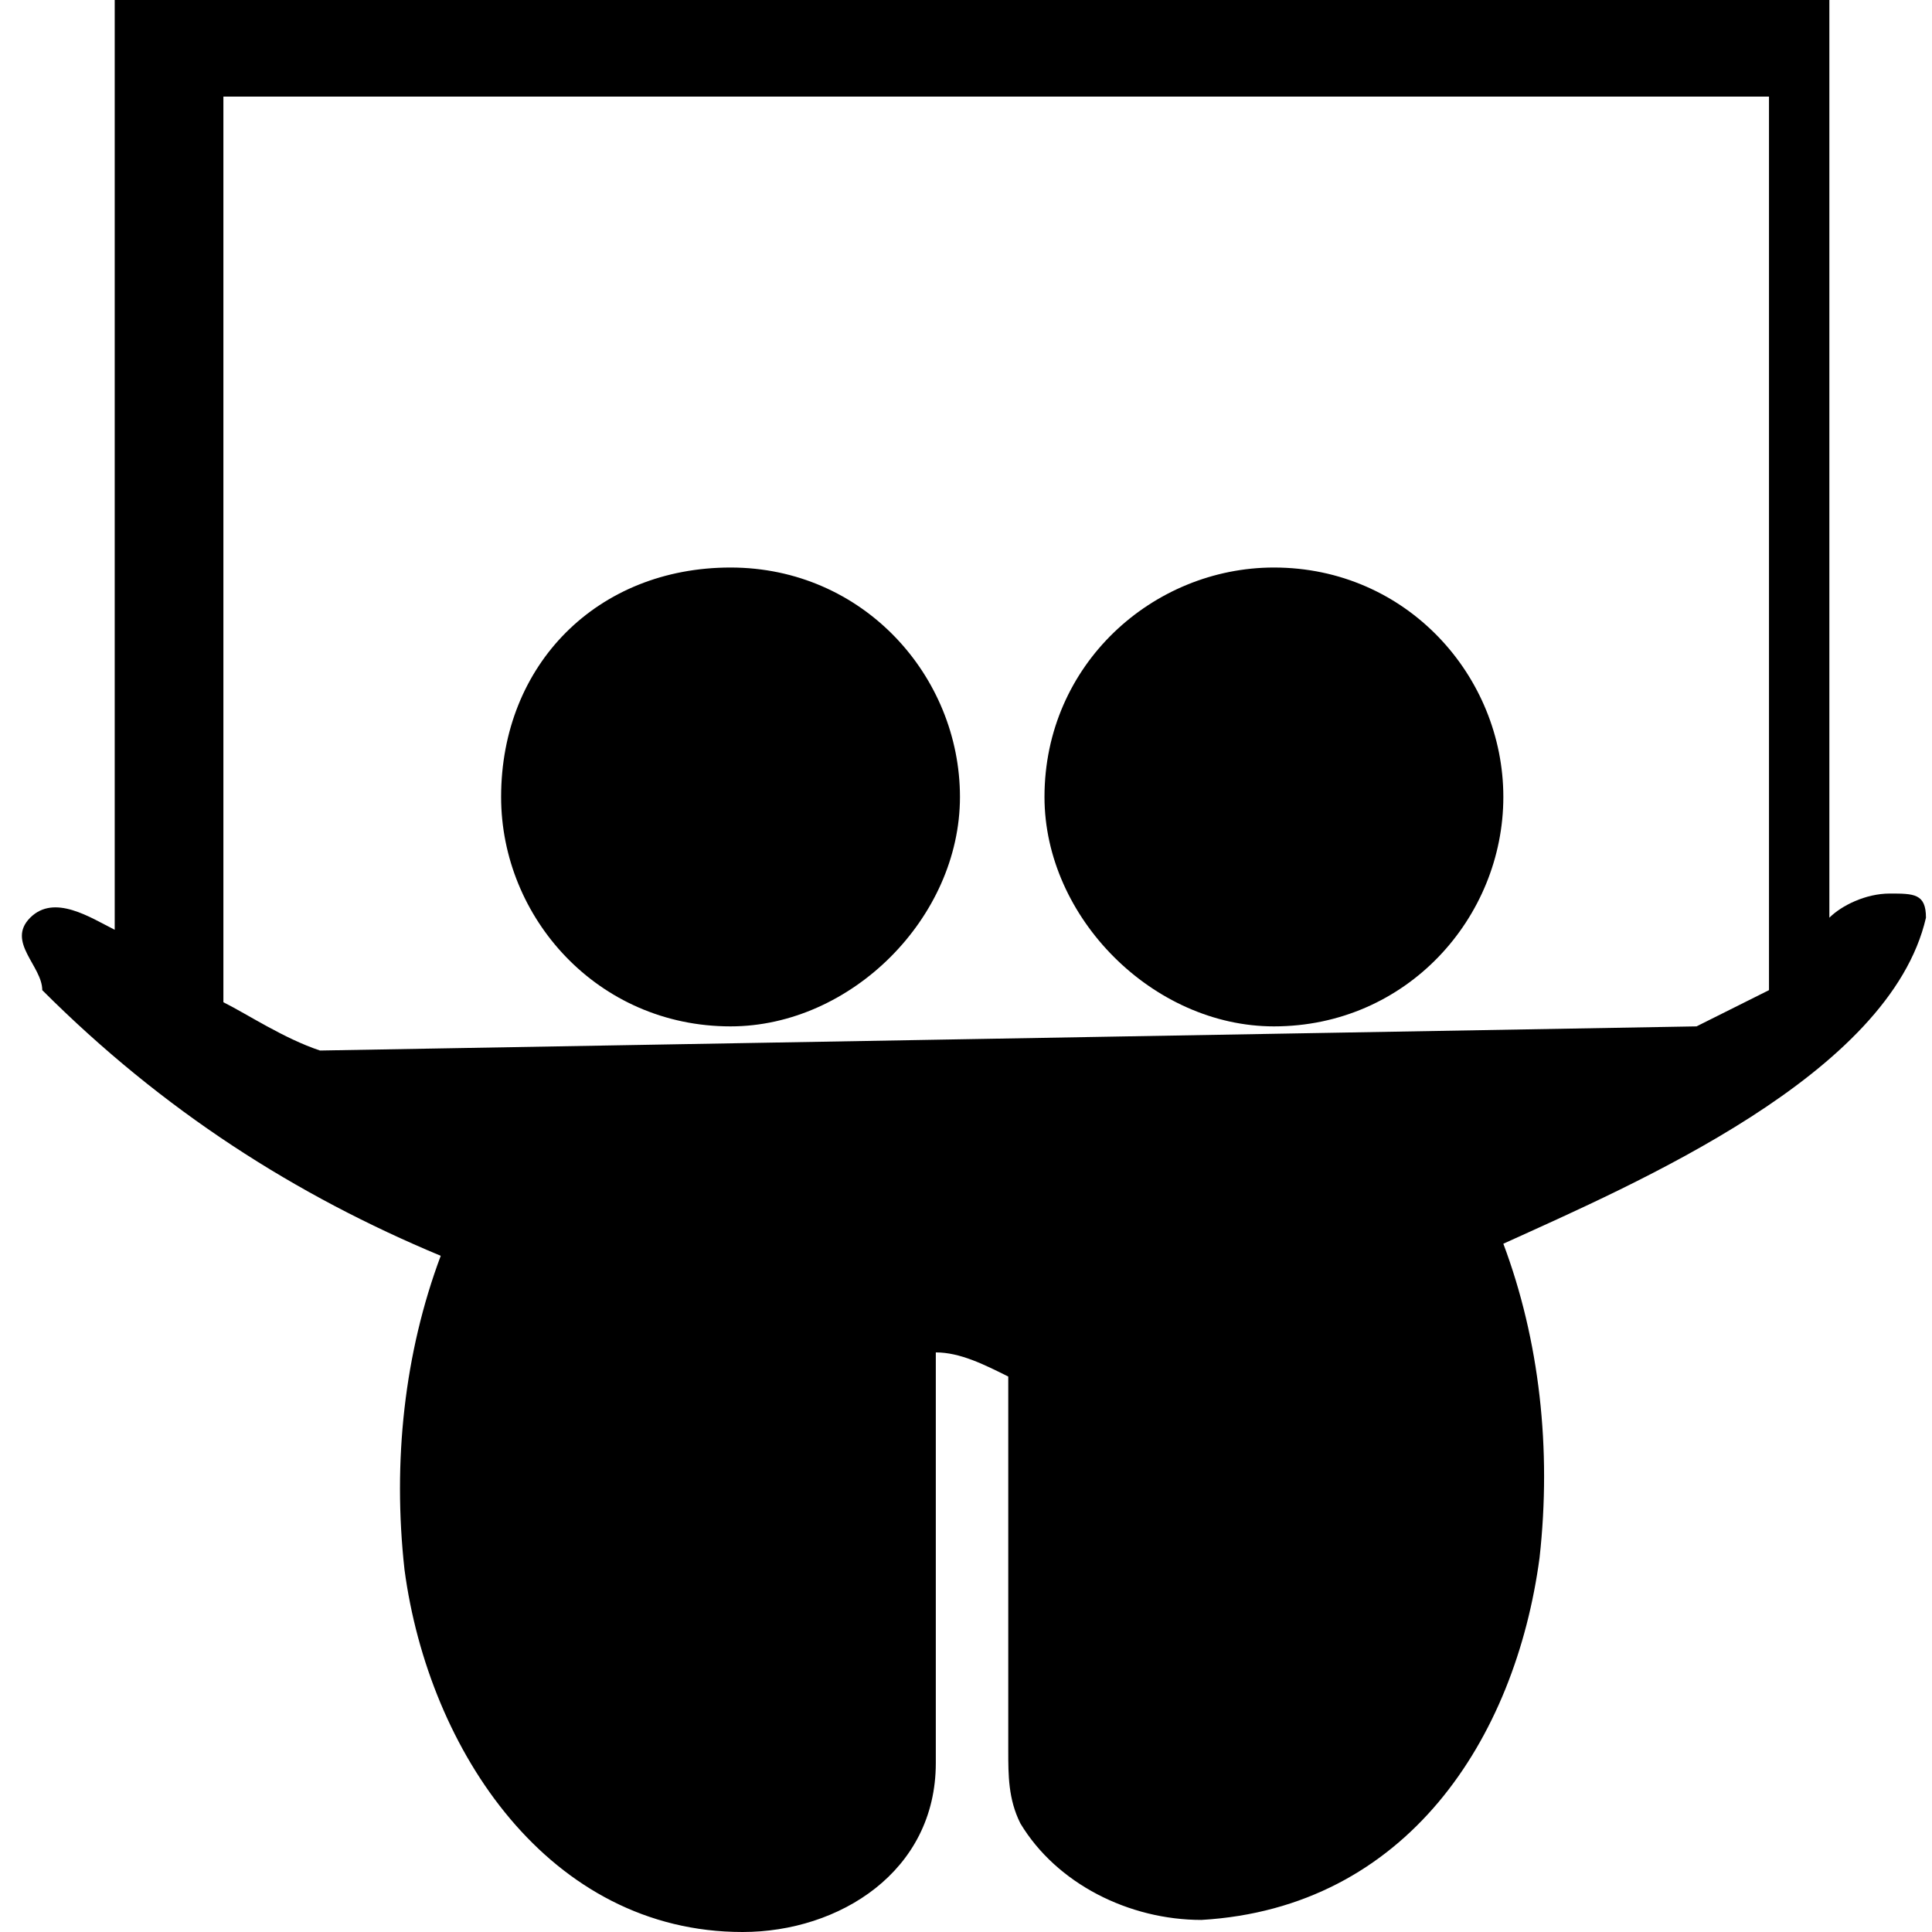 <?xml version="1.0" encoding="utf-8"?>
<!-- Generated by IcoMoon.io -->
<!DOCTYPE svg PUBLIC "-//W3C//DTD SVG 1.1//EN" "http://www.w3.org/Graphics/SVG/1.1/DTD/svg11.dtd">
<svg version="1.1" xmlns="http://www.w3.org/2000/svg" xmlns:xlink="http://www.w3.org/1999/xlink" width="32" height="32" viewBox="0 0 32 32">
<path fill="#000" d="M1.9 0v15.4c-0.4-0.2-1-0.6-1.4-0.2s0.2 0.8 0.2 1.2c2 2 4.2 3.4 6.6 4.4-0.6 1.6-0.8 3.4-0.6 5.2 0.4 3 2.4 6 5.6 6 1.6 0 3.2-1 3.2-2.8v-6.8c0.4 0 0.8 0.2 1.2 0.4v6.2c0 0.4 0 0.8 0.2 1.2 0.6 1 1.8 1.6 3 1.6 3.4-0.2 5.2-3 5.6-6 0.2-1.8 0-3.6-0.6-5.2 2.2-1 6.4-2.8 7-5.4 0-0.4-0.2-0.4-0.6-0.4s-0.8 0.2-1 0.4v-15.2h-28.4zM3.7 1.6h25.6v14.8c-0.4 0.2-0.8 0.4-1.2 0.6l-22.8 0.4c-0.6-0.2-1.2-0.6-1.6-0.8v-15zM12.1 9.4c-2.2 0-3.8 1.6-3.8 3.8 0 2 1.6 3.8 3.8 3.8 2 0 3.8-1.8 3.8-3.8s-1.6-3.8-3.8-3.8zM21.1 9.4c-2 0-3.8 1.6-3.8 3.8 0 2 1.8 3.8 3.8 3.8 2.2 0 3.8-1.8 3.8-3.8s-1.6-3.8-3.8-3.8z"></path>
</svg>
